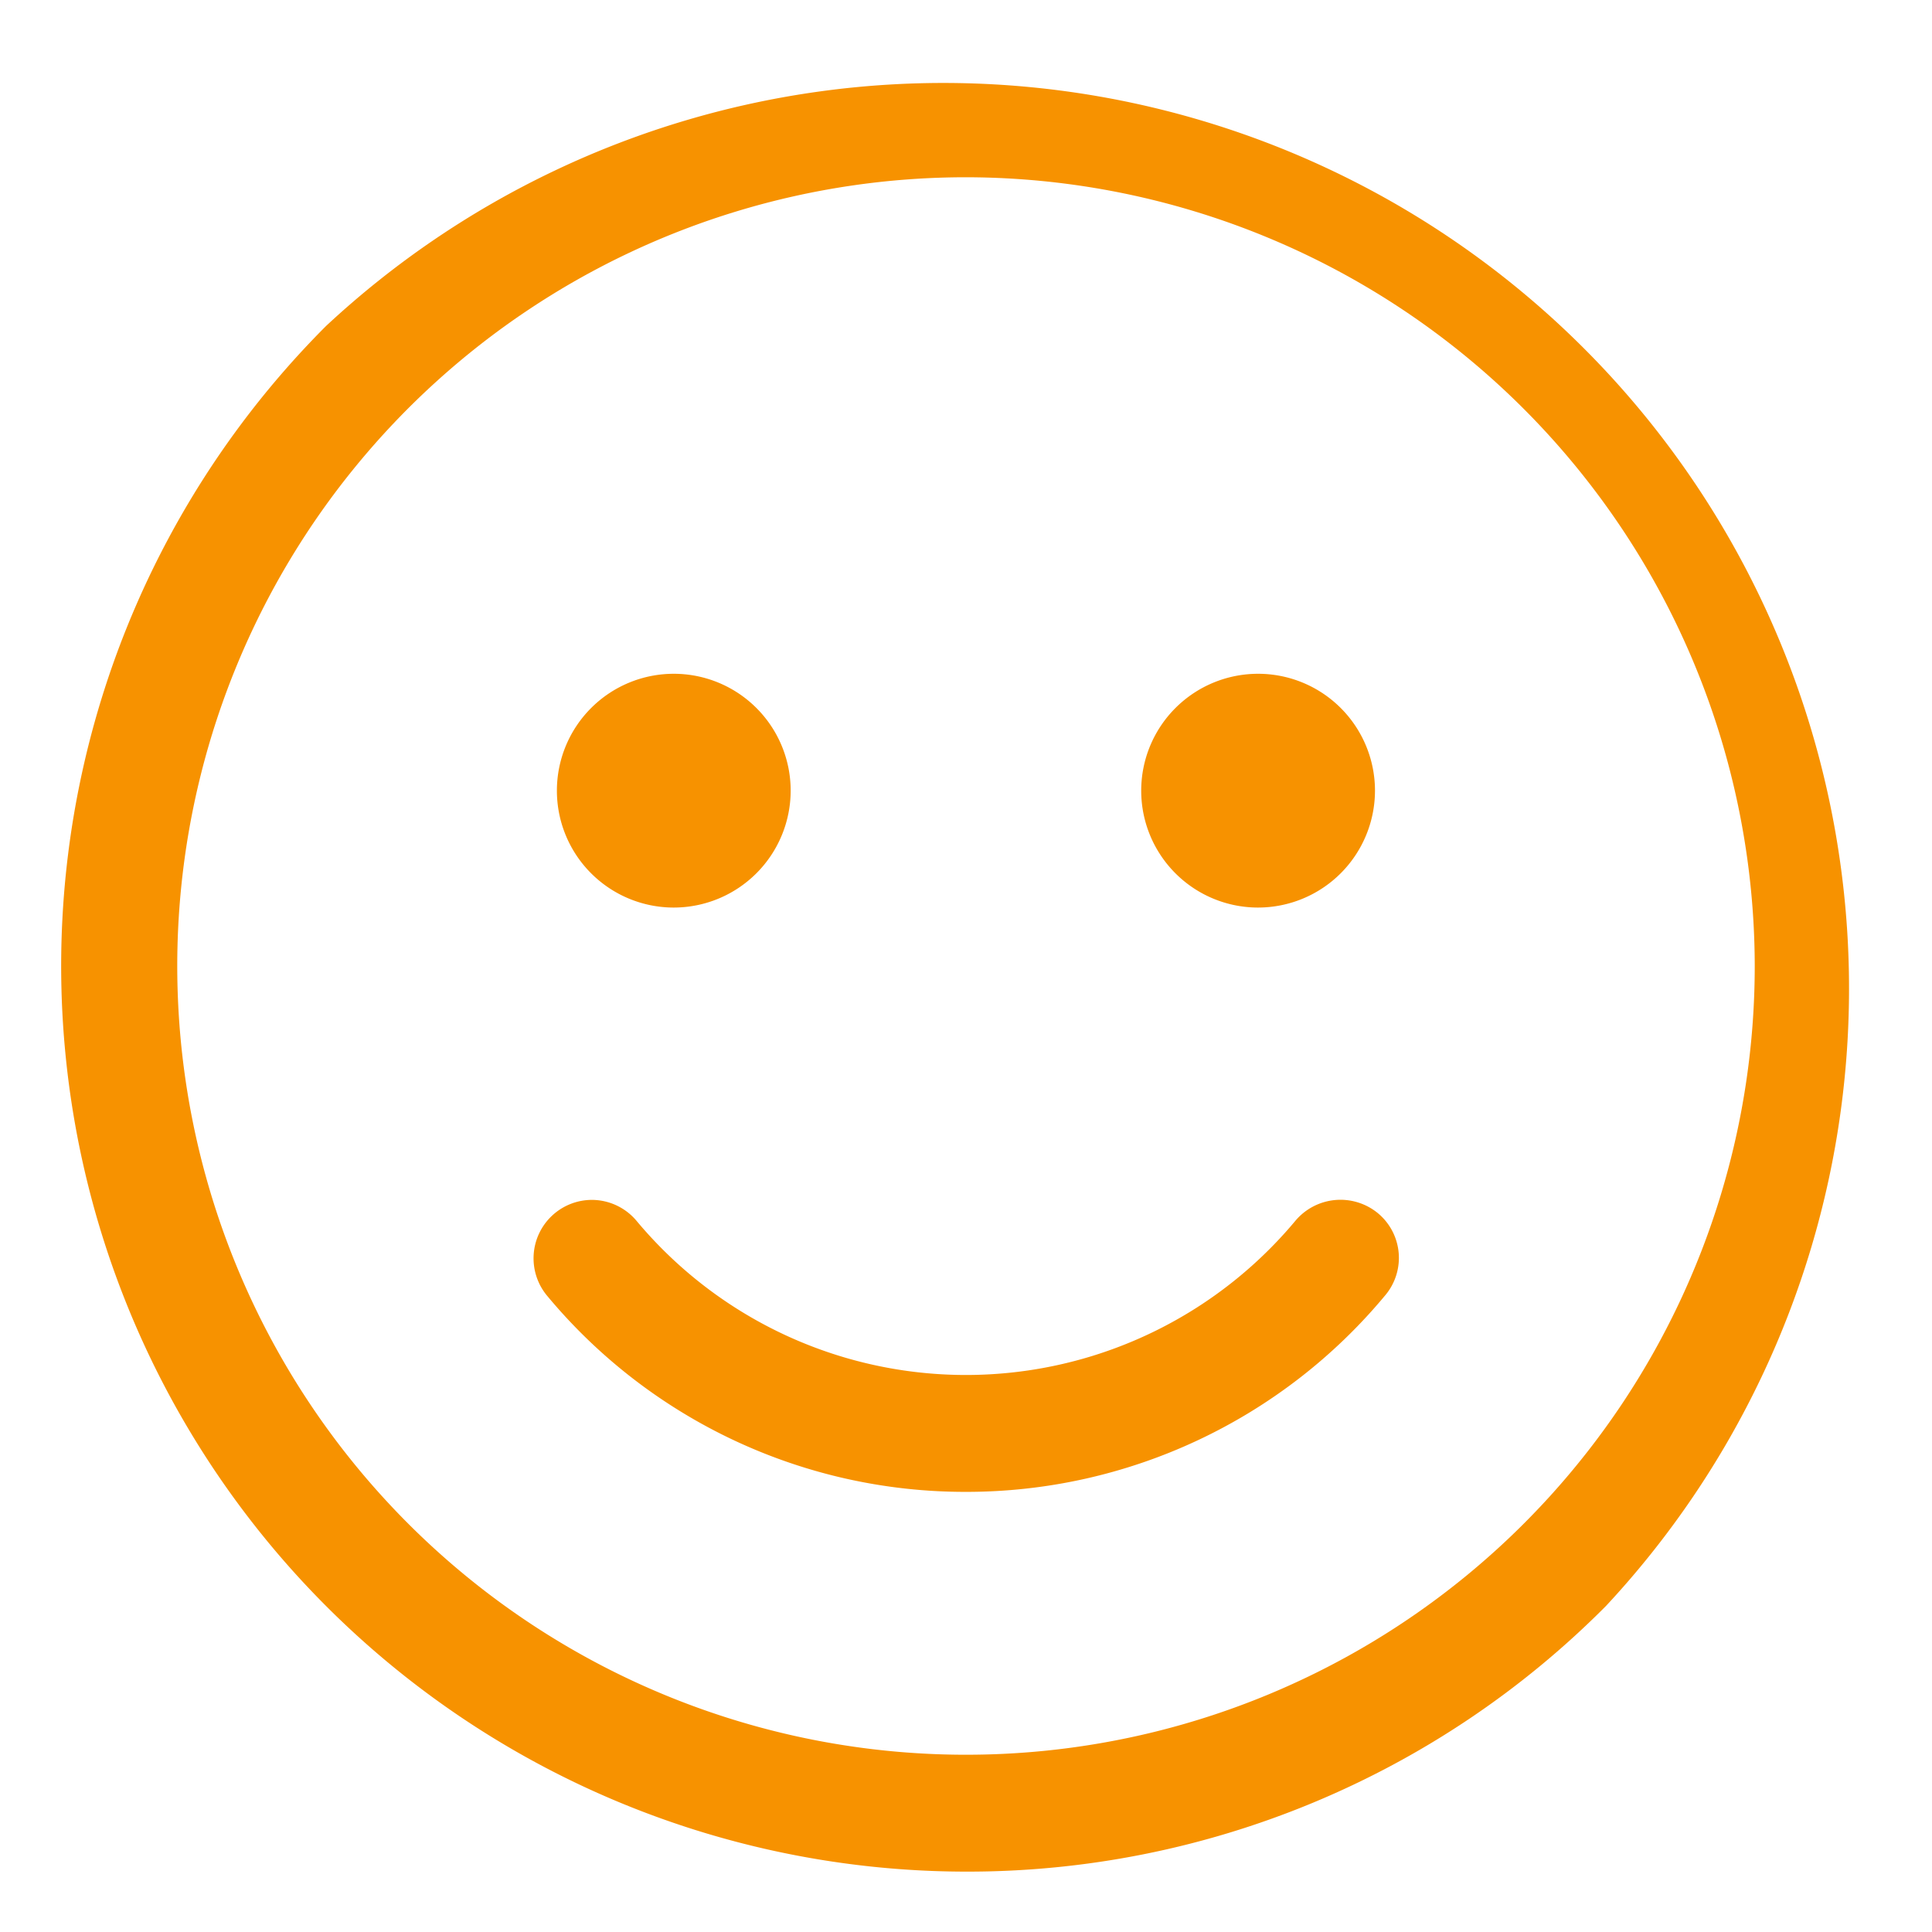 <svg xmlns="http://www.w3.org/2000/svg" id="prefix__Icons_Basic_Default_Camera" width="16" height="16" data-name="Icons / Basic / Default / Camera" viewBox="0 0 16 16">
    <path id="prefix__icon_basic_emoticon_background" fill="none" d="M0 0H16V16H0z" data-name="icon/basic/emoticon background"/>
    <path id="prefix__Shape" fill="#f79200" d="M7.5 15A7.5 7.5 0 0 1 2.2 2.2a7.5 7.5 0 0 1 10.6 10.6A7.451 7.451 0 0 1 7.5 15zM7.5.968A6.532 6.532 0 1 0 14.032 7.5 6.54 6.54 0 0 0 7.5.968zm0 10.887a4.5 4.5 0 0 1-3.469-1.624.484.484 0 0 1 .369-.794.484.484 0 0 1 .372.174 3.553 3.553 0 0 0 5.455 0 .488.488 0 0 1 .684-.064.481.481 0 0 1 .061.68A4.508 4.508 0 0 1 7.5 11.855zm2.419-4.839a.968.968 0 1 1 .968-.968.969.969 0 0 1-.968.968zm-4.839 0a.968.968 0 1 1 .968-.968.969.969 0 0 1-.967.968z" transform="translate(.5 .5)" style="fill:#f79200"/>
</svg>
